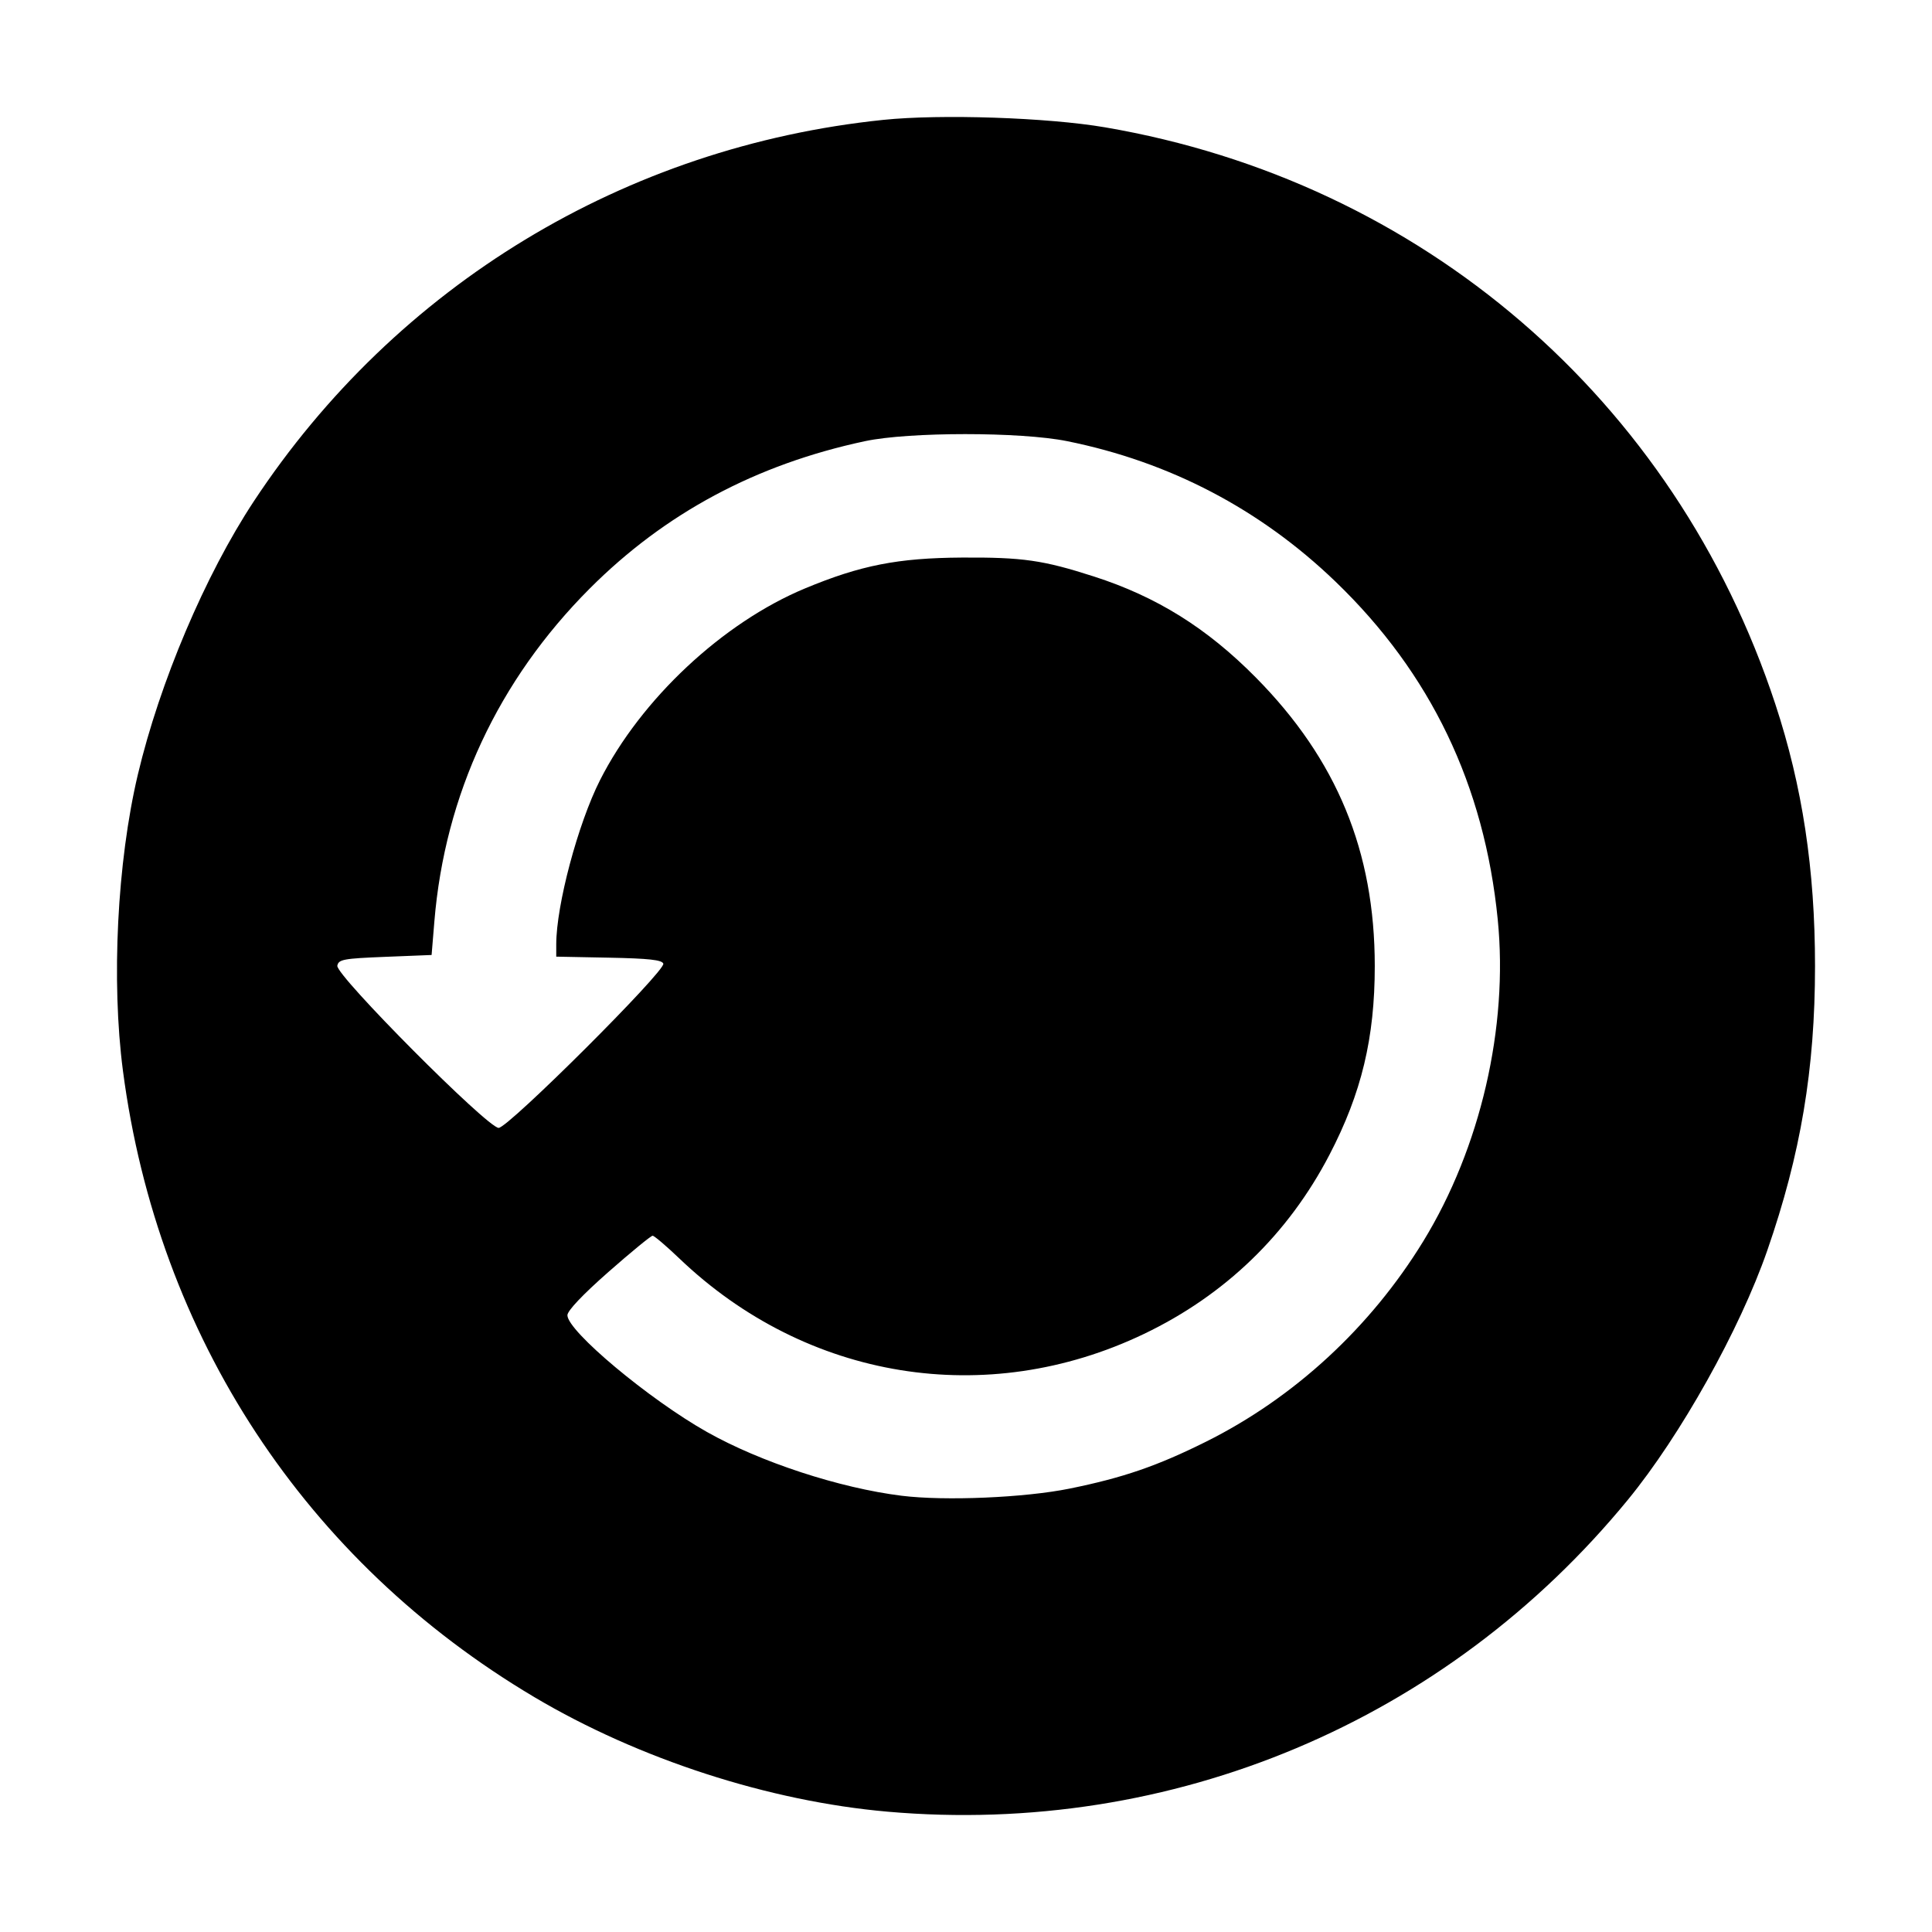 <?xml version="1.0" encoding="UTF-8" standalone="no"?>
<!-- Created with Inkscape (http://www.inkscape.org/) -->

<svg
   xmlns:dc="http://purl.org/dc/elements/1.1/"
   xmlns:cc="http://creativecommons.org/ns#"
   xmlns:rdf="http://www.w3.org/1999/02/22-rdf-syntax-ns#"
   xmlns:svg="http://www.w3.org/2000/svg"
   xmlns="http://www.w3.org/2000/svg"
   xmlns:sodipodi="http://sodipodi.sourceforge.net/DTD/sodipodi-0.dtd"
   xmlns:inkscape="http://www.inkscape.org/namespaces/inkscape"
   id="svg2"
   version="1.1"
   inkscape:version="0.48.5 r10040"
   width="512"
   height="512"
   sodipodi:docname="mintBackup.svg"
   viewBox="0 0 512 512">
  <defs
     id="defs6" />
  <sodipodi:namedview
     pagecolor="#ffffff"
     bordercolor="#666666"
     borderopacity="1"
     objecttolerance="10"
     gridtolerance="10"
     guidetolerance="10"
     inkscape:pageopacity="0"
     inkscape:pageshadow="2"
     inkscape:window-width="1219"
     inkscape:window-height="658"
     id="namedview4"
     showgrid="false"
     inkscape:zoom="0.65059337"
     inkscape:cx="-54.390629"
     inkscape:cy="319.75799"
     inkscape:window-x="86"
     inkscape:window-y="32"
     inkscape:window-maximized="0"
     inkscape:current-layer="svg2"
     inkscape:document-units="px" />
  <ellipse
     style="fill:none;fill-opacity:1;fill-rule:nonzero;stroke:none;stroke-width:0.949"
     id="path3005"
     cx="256"
     cy="256"
     rx="211.679"
     ry="211.552" />
  <path
     inkscape:connector-curvature="0"
     id="path2984"
     d="M 235.163,480.108 C 203.745,477.351 169.292,466.177 141.649,449.781 80.996,413.804 41.816,354.173 32.583,283.786 29.463,259.994 31.047,228.45 36.526,205.29 42.31,180.844 54.4,152.351 67.257,132.863 105.038,75.6 165.727,38.824 234.093,31.766 c 15.257,-1.575 43.544,-0.624 58.751,1.976 83.898,14.343 151.023,72.095 177.627,152.826 7.189,21.814 10.529,43.855 10.529,69.471 0,27.272 -3.79,49.833 -12.665,75.383 -7.267,20.922 -22.971,49.006 -36.918,66.022 -48.113,58.698 -120.748,89.293 -196.254,82.666 z m 48.34,-85.622 c 14.107,-2.866 23.165,-5.98 36.044,-12.392 23.409,-11.654 43.645,-30.313 57.628,-53.137 15.172,-24.765 22.572,-56.708 19.746,-85.237 -3.529,-35.632 -17.769,-65.299 -43.004,-89.589 -19.935,-19.19 -43.923,-31.739 -71.16,-37.229 -12.302,-2.479 -41.852,-2.474 -53.51,0.009 -28.884,6.154 -53.024,19.078 -72.974,39.069 -24.24,24.291 -38.389,54.618 -41.162,88.232 l -0.732,8.869 -12.314,0.493 c -11.079,0.443 -12.35,0.68 -12.67,2.356 -0.476,2.487 39.803,42.973 42.754,42.973 2.541,0 44.271,-41.617 43.638,-43.52 -0.331,-0.997 -3.823,-1.382 -14.407,-1.589 l -13.969,-0.273 0,-3.248 c 0,-10.378 5.749,-31.958 11.59,-43.504 10.874,-21.496 32.551,-41.77 54.365,-50.845 14.697,-6.115 24.598,-8.061 41.518,-8.163 16.138,-0.097 21.525,0.675 35.003,5.012 16.657,5.361 29.938,13.644 42.913,26.764 21.487,21.727 31.529,46.087 31.529,76.479 0,19.052 -3.508,33.674 -11.992,49.982 -10.96,21.07 -27.686,37.224 -49.195,47.516 -41.723,19.964 -89.396,12.219 -123.098,-19.999 -3.472,-3.319 -6.666,-6.035 -7.098,-6.035 -0.432,0 -5.688,4.312 -11.681,9.581 -6.816,5.994 -10.896,10.296 -10.896,11.489 0,4.187 21.636,22.289 36.975,30.935 14.193,8 35.157,14.867 51.612,16.906 11.479,1.423 32.621,0.519 44.548,-1.905 z"
     style="fill:#000000;fill-opacity:1;stroke-width:16;stroke:none;stroke-opacity:1;stroke-miterlimit:4;stroke-dasharray:none" />
</svg>
